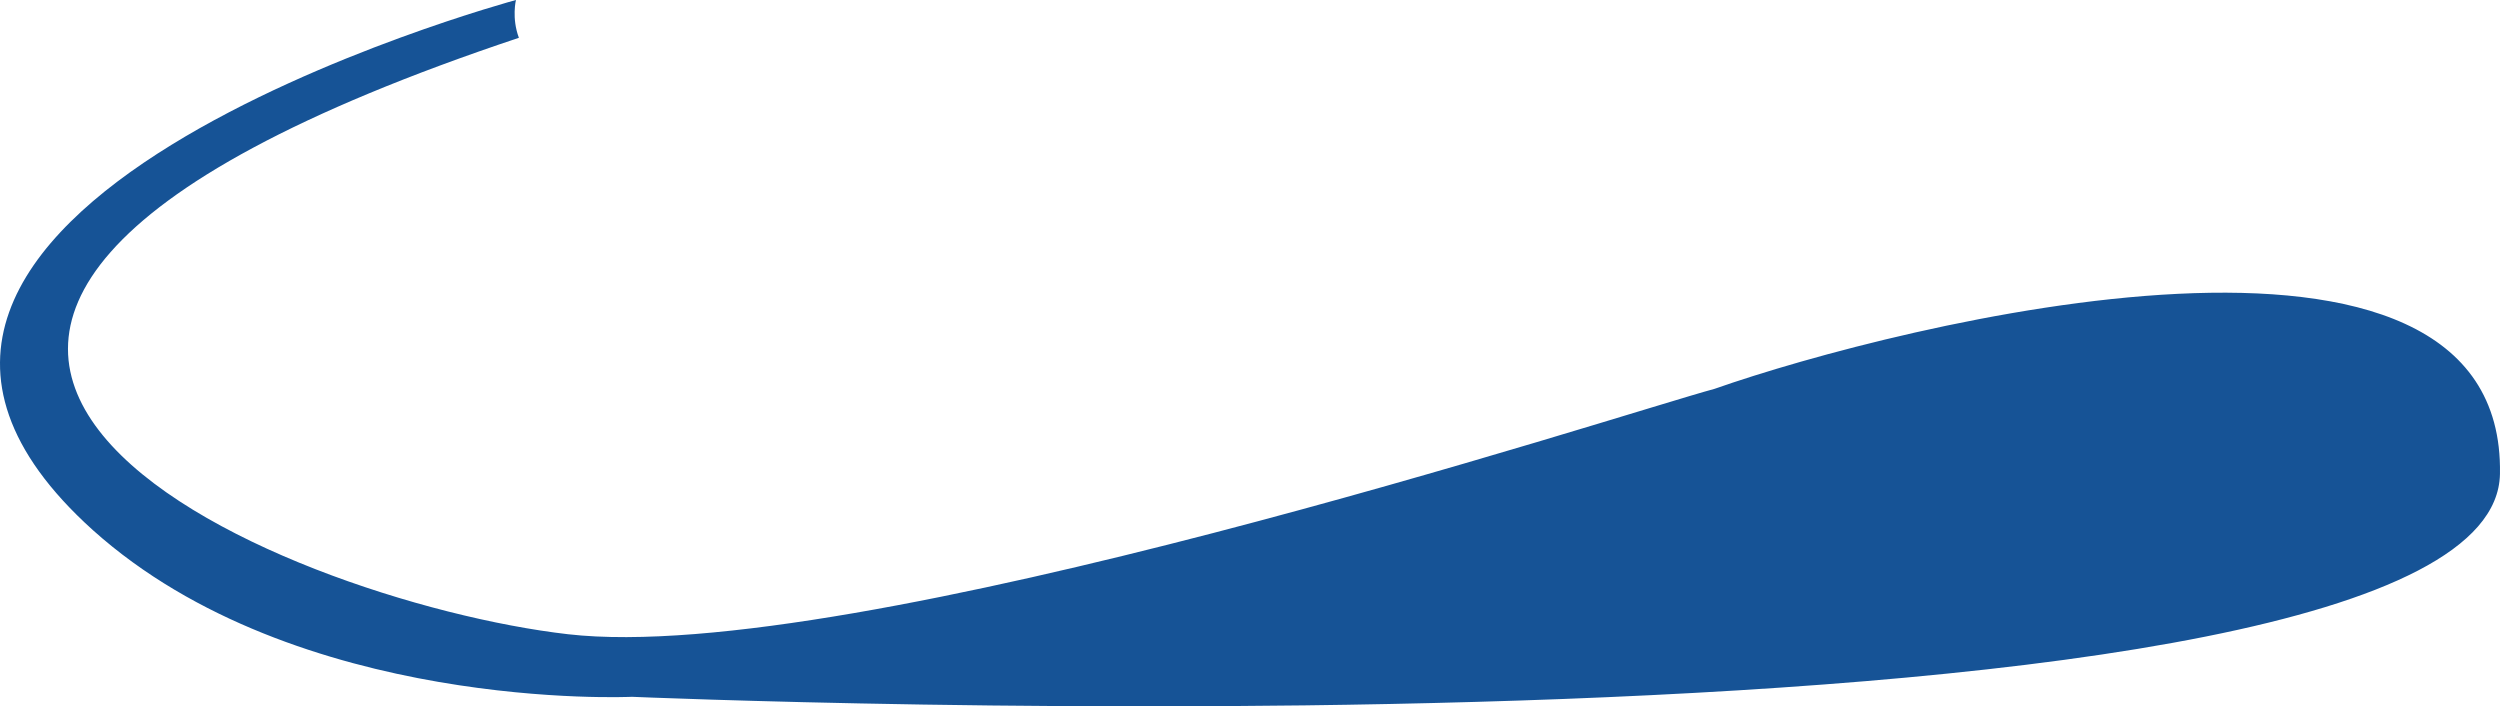 <svg version="1.1" id="图层_1" x="0px" y="0px" width="183.277px" height="51.786px" viewBox="0 0 183.277 51.786" enable-background="new 0 0 183.277 51.786" xml:space="preserve" xmlns="http://www.w3.org/2000/svg" xmlns:xlink="http://www.w3.org/1999/xlink" xmlns:xml="http://www.w3.org/XML/1998/namespace">
  <path fill="#165396" d="M46.333,51.084c0,0,136.537,5.864,136.941-16.335c0.404-22.2-44.193-10.94-57.578-6.243
	c-6.764,1.822-63.269,20.379-84.056,17.99C20.851,44.107-27.3,24.596,38.04,2.771C37.499,1.326,37.824,0,37.824,0
	S-19.234,15.396,6.809,38.864C21.74,52.256,46.333,51.084,46.333,51.084z" class="color c1"/>
</svg>